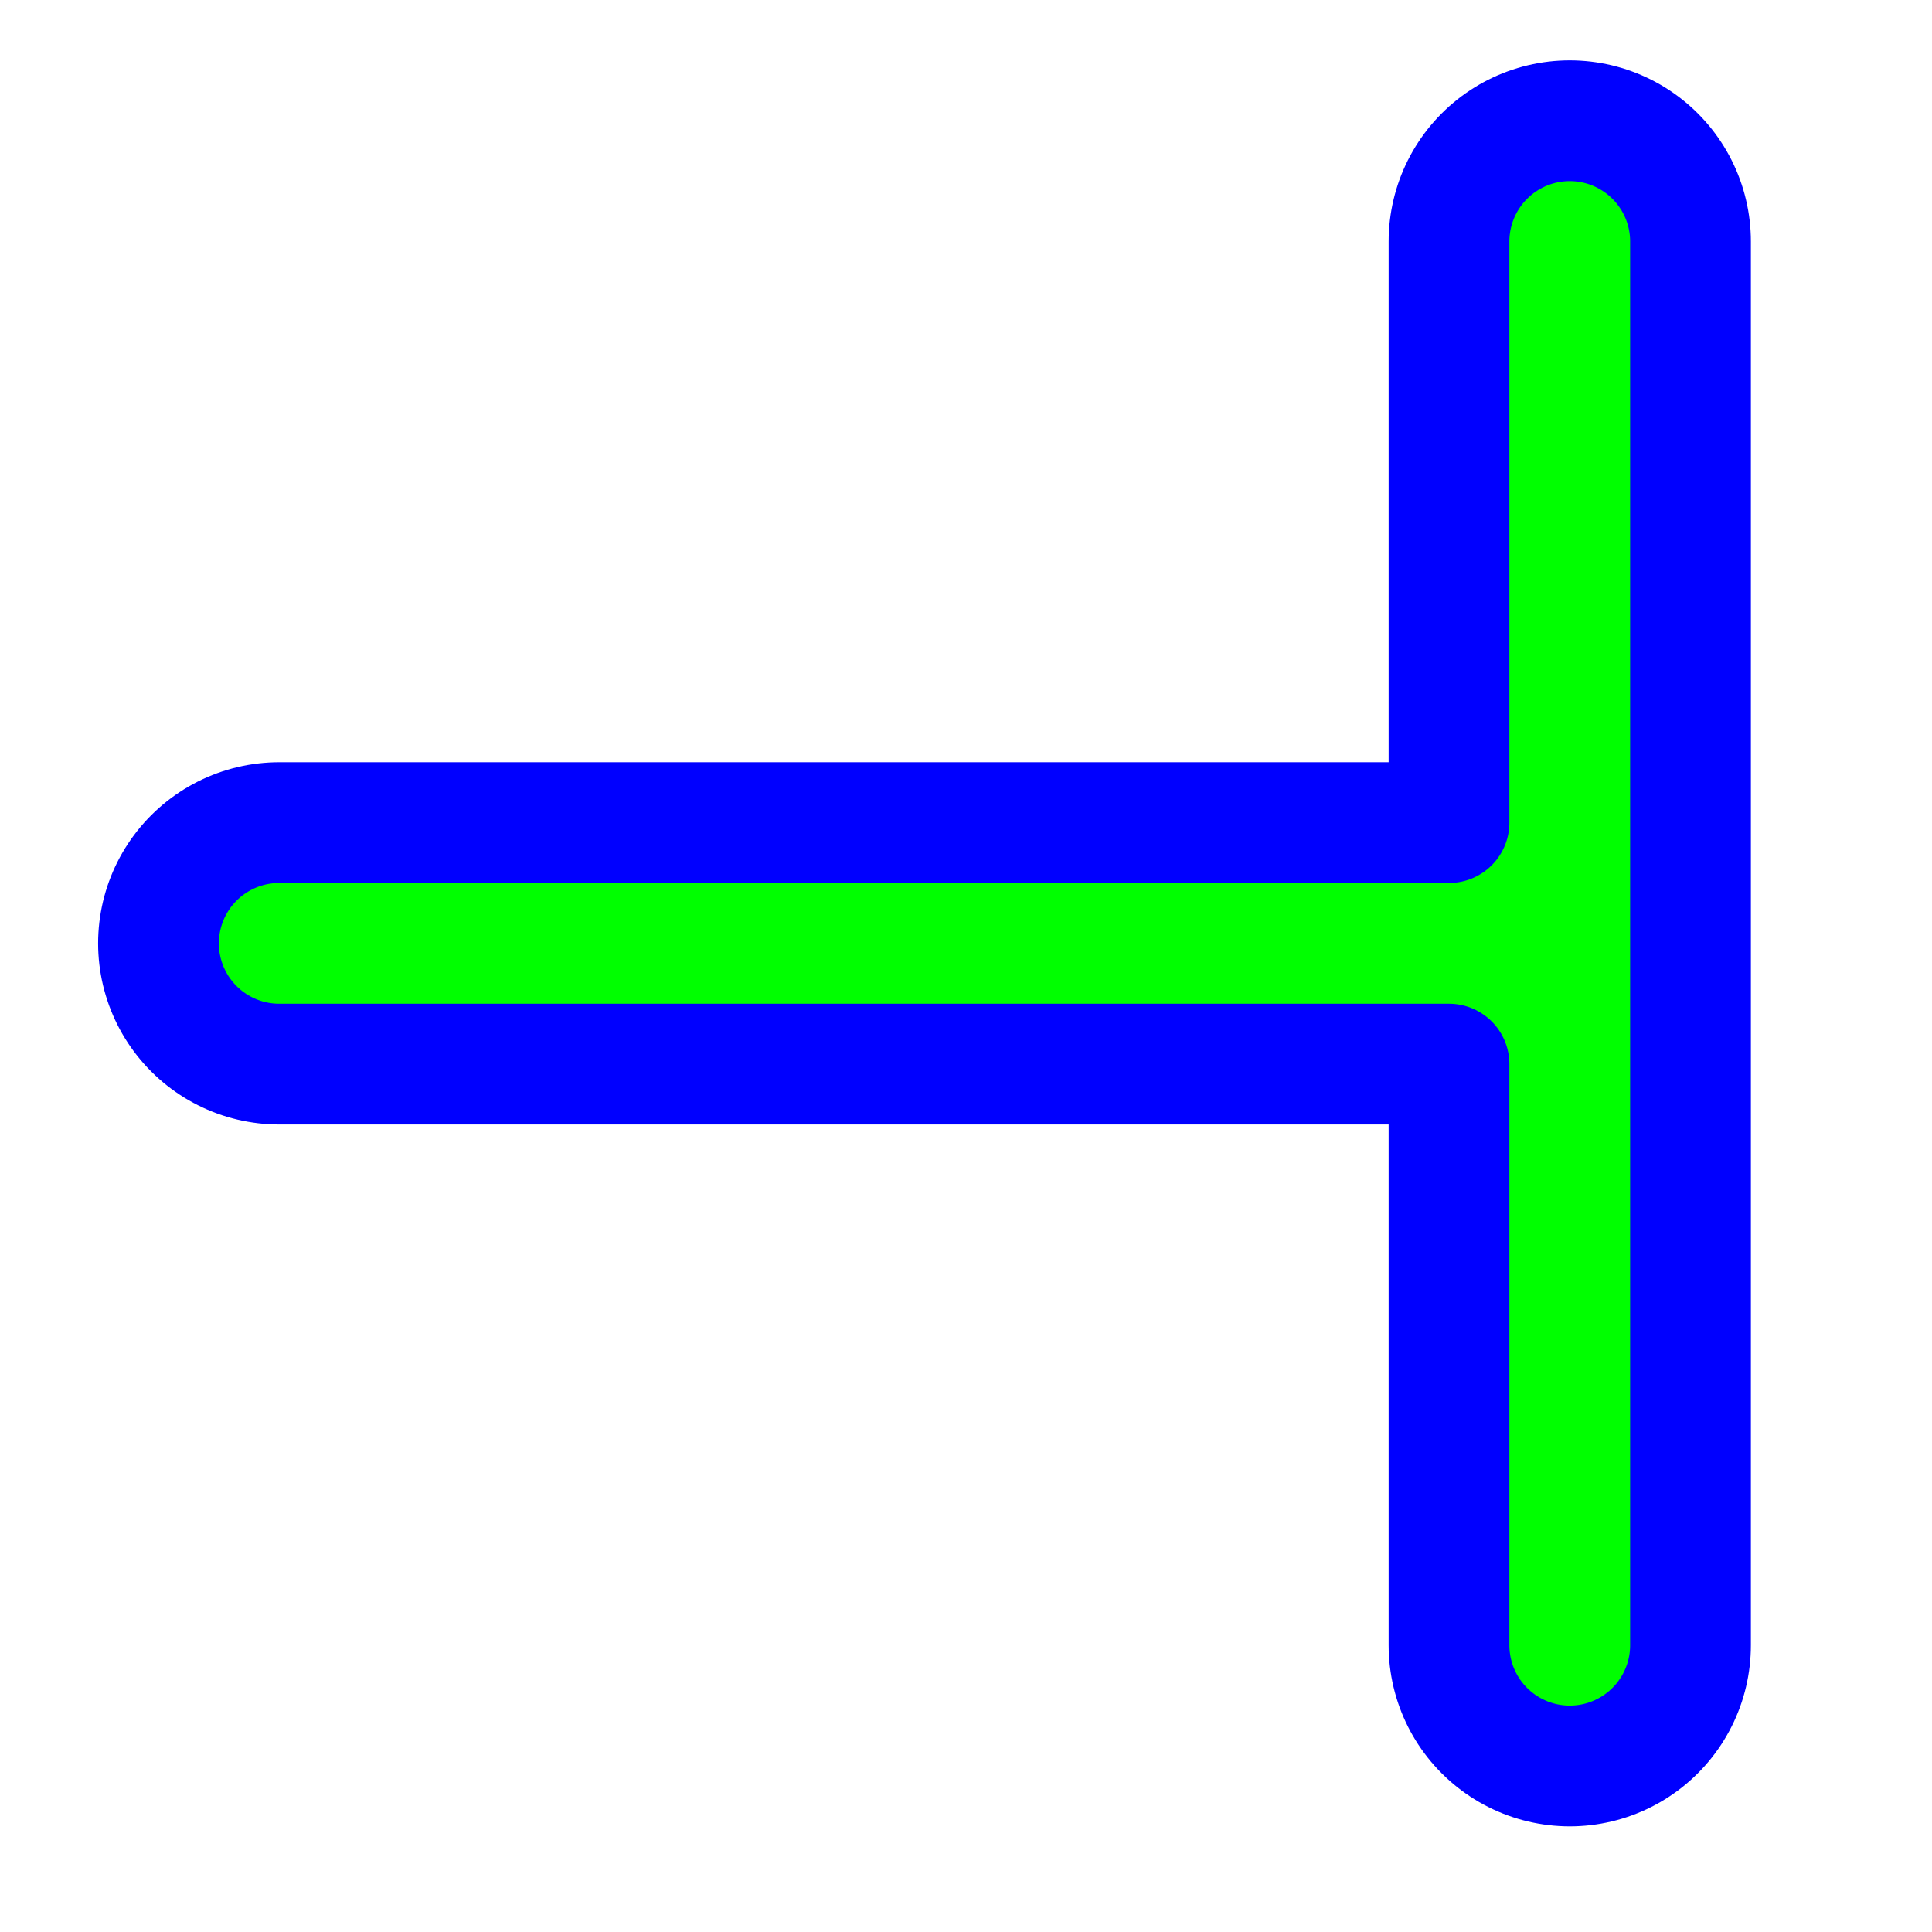 <svg width="256" height="256" viewBox="0 0 256 256" fill="none" xmlns="http://www.w3.org/2000/svg">
  <path id="align-anchor" class="bias-top-left-fill" d="m 200,117 h -32 l 32,32 z" fill="cyan" opacity=".8" display="none"/>
  <circle id="cursor-hotspot" cx="208" cy="125" r="3" fill="magenta" opacity=".6" display="none"/>
  <g transform="matrix(0,1,-1,0,208,125)" fill="none" stroke-linecap="round" stroke-linejoin="round">
    <path id="T-stroke" d="M -93,0 H 93 M 0,0 v 171" stroke="#0000FF" stroke-width="48"/>
    <path id="T-fill" d="M -93,0 H 93 M 0,0 v 171 M -16,0 A 16,16 0 0 1 0,16 16,16 0 0 1 16,0" stroke="#00FF00" stroke-width="16" class="fill-stroke"/>
  </g>
</svg>
